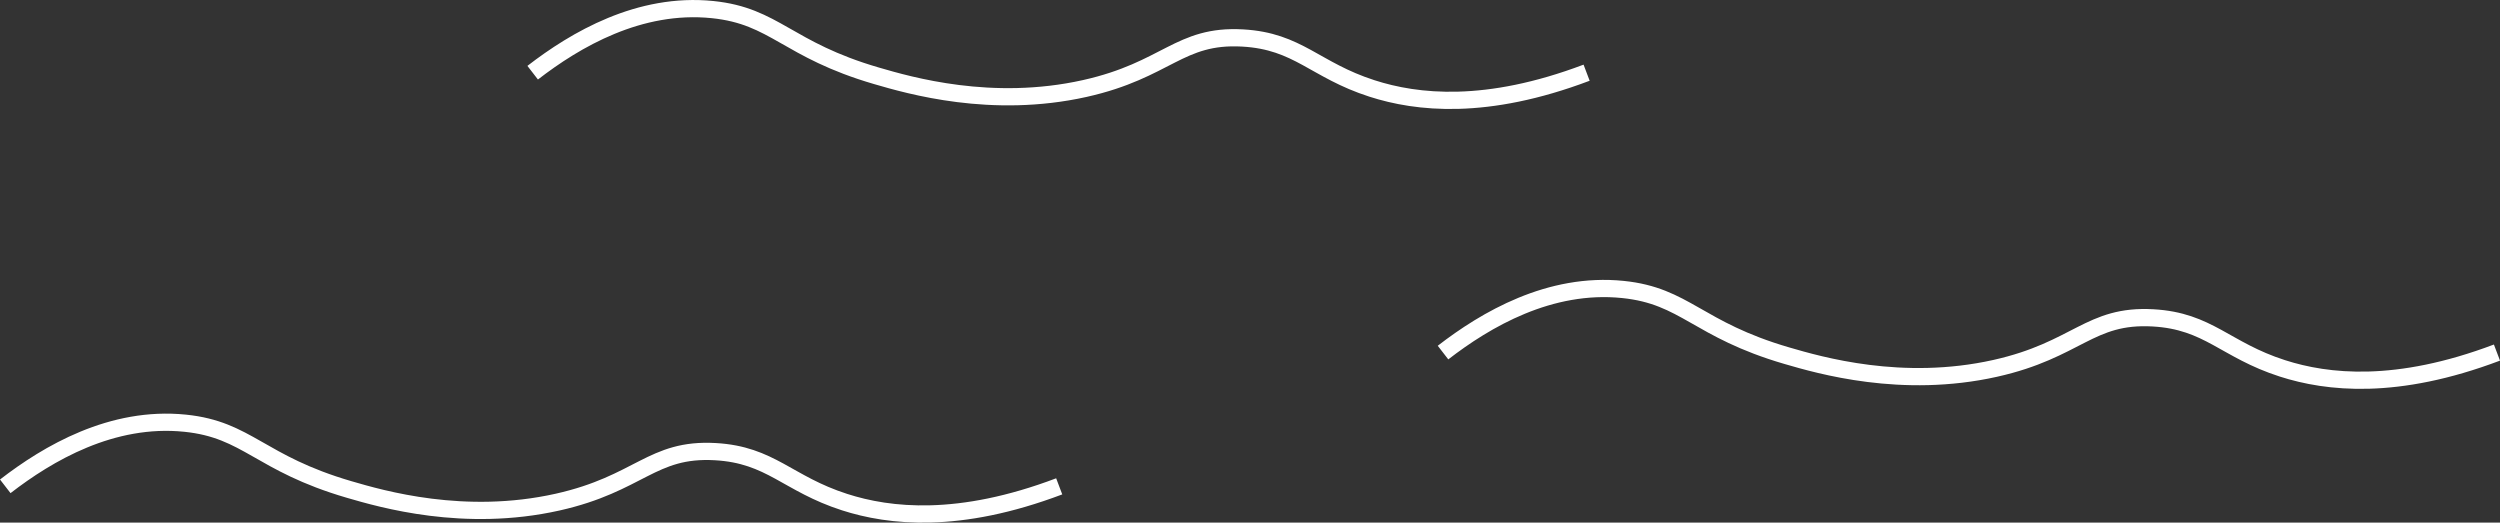 <svg xmlns="http://www.w3.org/2000/svg" width="290.318" height="60.69" viewBox="0 0 290.318 60.69">
  <rect x="0" y="0" width="290.318" height="60.69" fill="#333333" stroke="none"/>
  <g id="vague1" transform="translate(-142.032 -242.076)">
    <path id="Tracé_1" data-name="Tracé 1" d="M203.89,250.519c4.96-3.835,12.392-8.2,20.887-7.329,7.286.746,8.617,4.654,19.055,7.695,3.777,1.1,13.352,3.891,24.185,1.466,9.546-2.137,10.945-6.28,18.322-5.863,6.47.366,8.365,3.72,15.024,5.863,5.218,1.679,13.254,2.58,24.918-1.832" fill="none" stroke="#fff" stroke-miterlimit="10" stroke-width="2"/>
    <path id="Tracé_2" data-name="Tracé 2" d="M142.644,298.551c4.96-3.834,12.392-8.2,20.887-7.329,7.287.747,8.617,4.654,19.055,7.7,3.777,1.1,13.352,3.89,24.185,1.466,9.547-2.137,10.945-6.281,18.322-5.864,6.47.366,8.365,3.721,15.025,5.864,5.217,1.678,13.254,2.579,24.918-1.833" fill="none" stroke="#fff" stroke-miterlimit="10" stroke-width="2"/>
    <path id="Tracé_3" data-name="Tracé 3" d="M309.606,283.02c4.96-3.835,12.392-8.2,20.887-7.329,7.286.747,8.617,4.654,19.055,7.695,3.777,1.1,13.352,3.891,24.185,1.466,9.546-2.136,10.945-6.28,18.322-5.863,6.47.366,8.365,3.721,15.024,5.863,5.218,1.679,13.255,2.58,24.918-1.832" fill="none" stroke="#fff" stroke-miterlimit="10" stroke-width="2"/>
  </g>
</svg>
